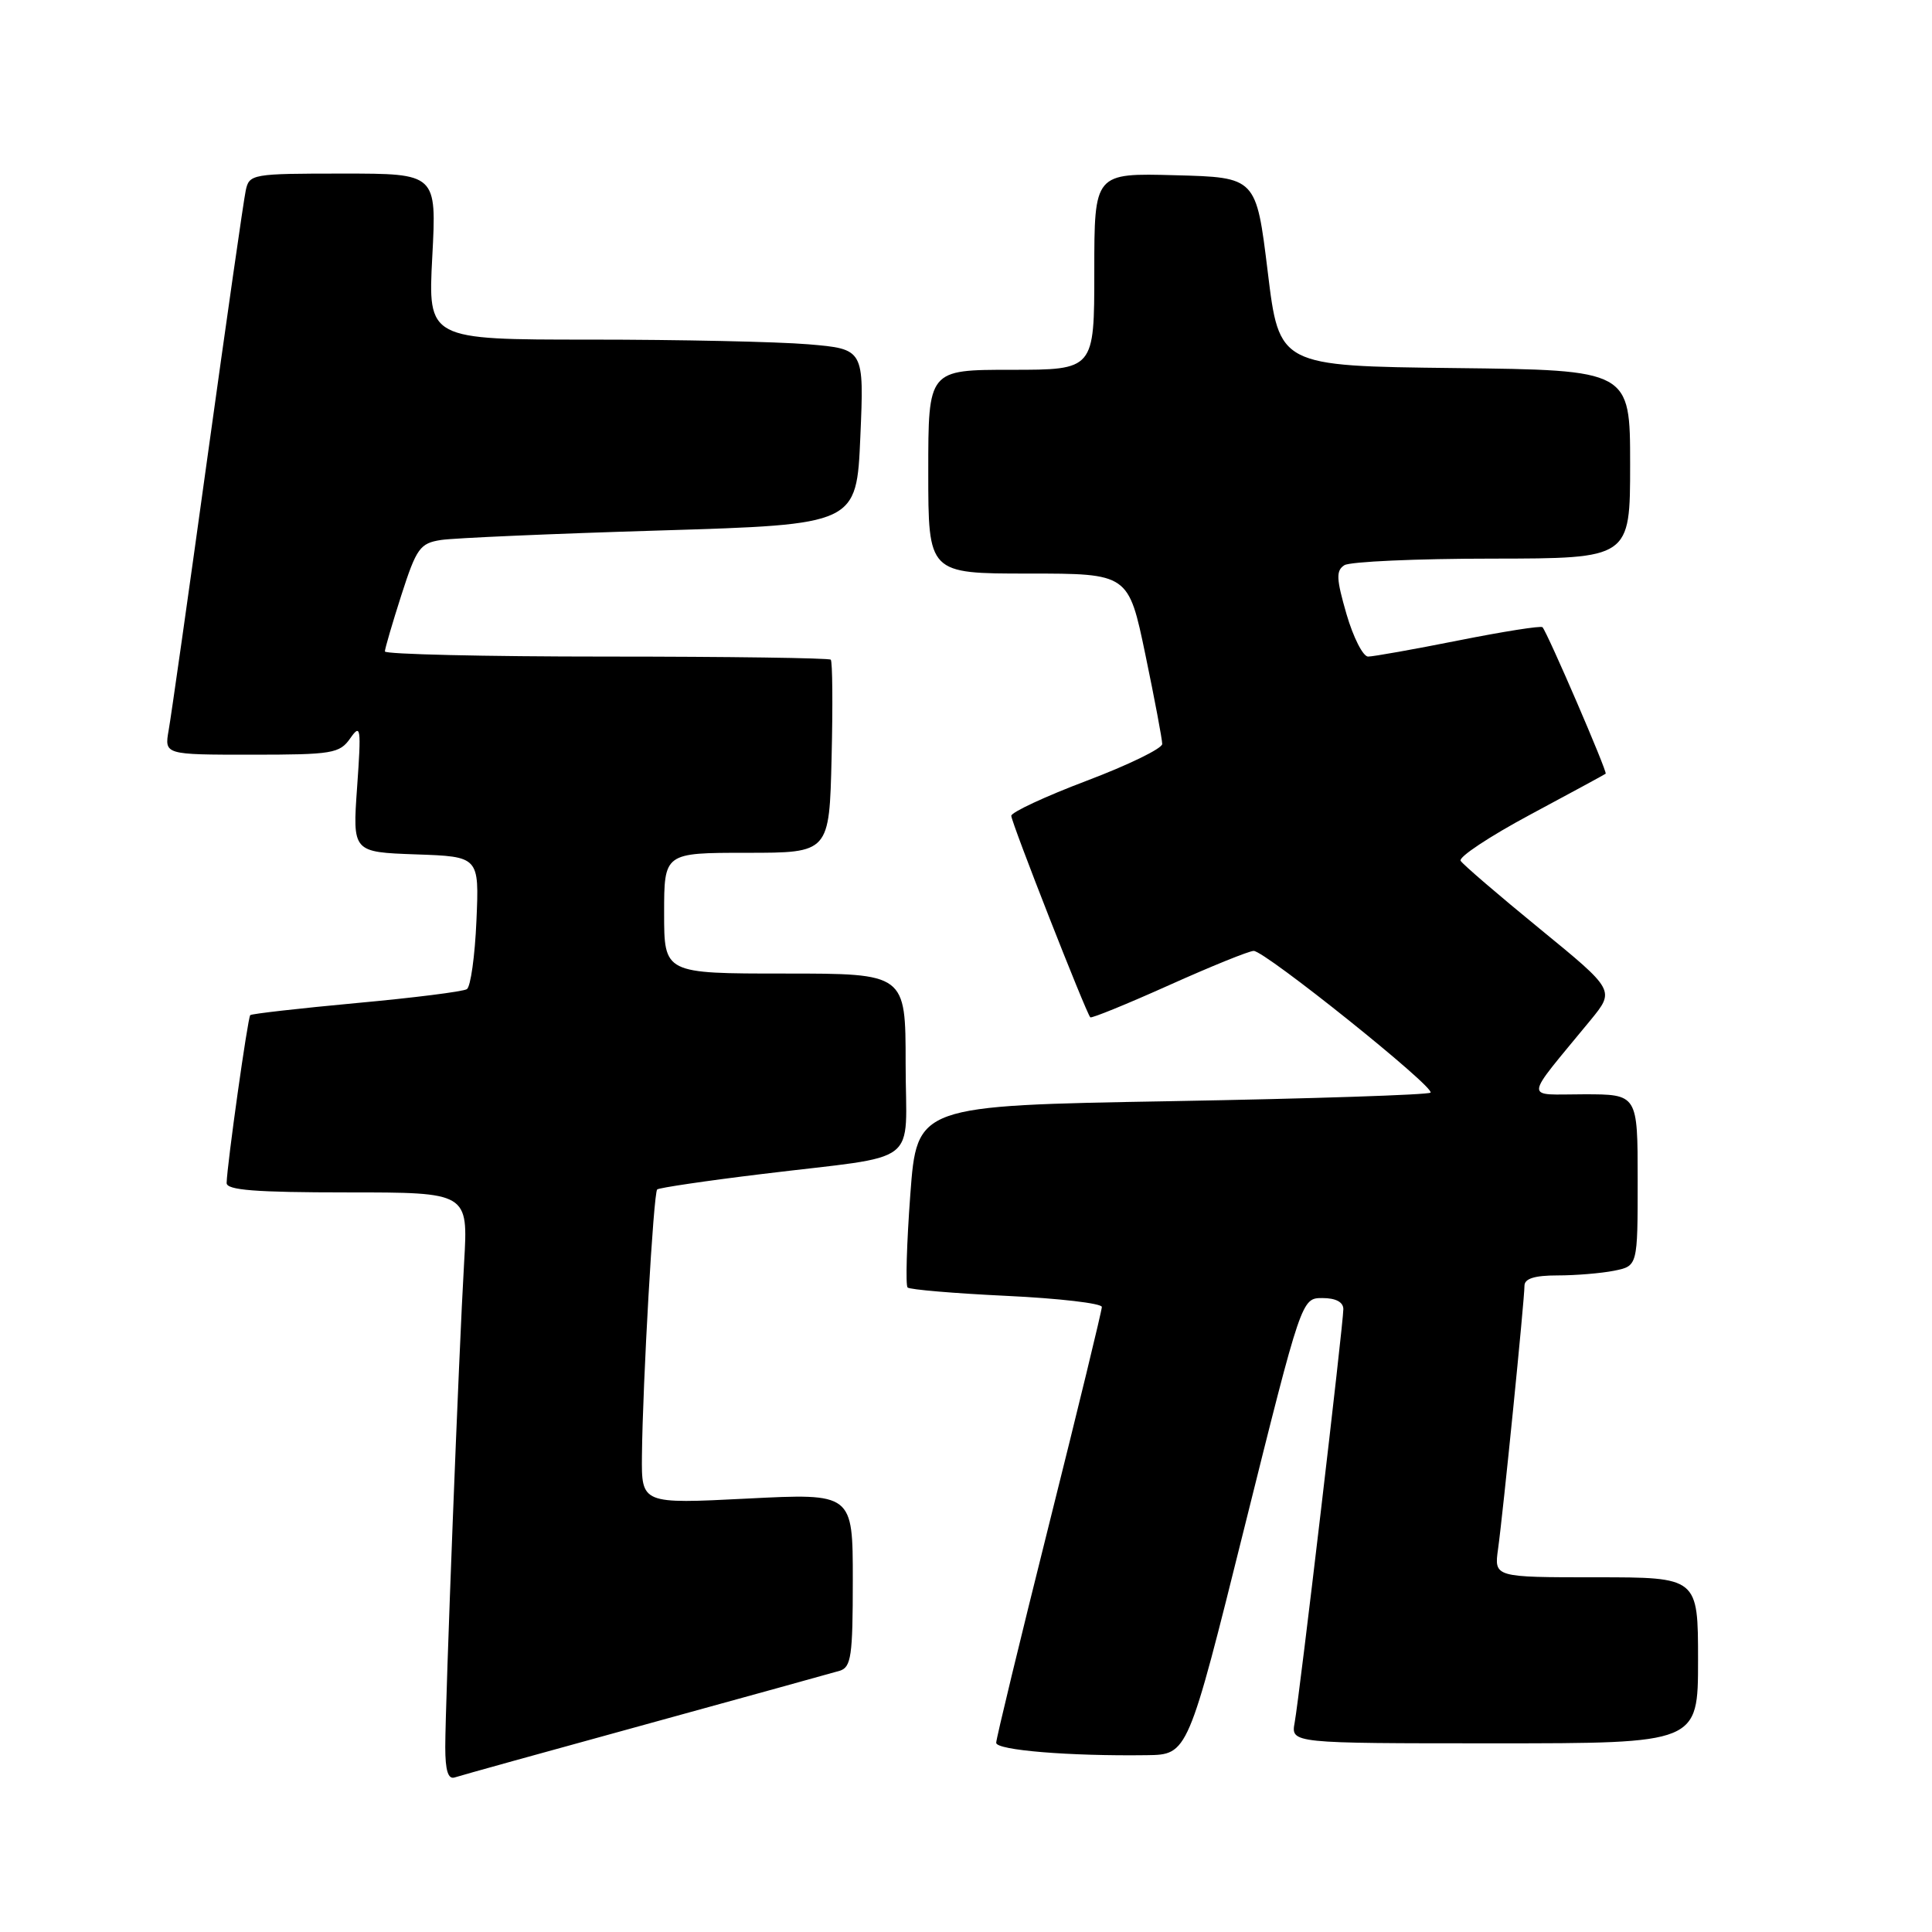 <?xml version="1.0" encoding="UTF-8" standalone="no"?>
<!DOCTYPE svg PUBLIC "-//W3C//DTD SVG 1.1//EN" "http://www.w3.org/Graphics/SVG/1.1/DTD/svg11.dtd" >
<svg xmlns="http://www.w3.org/2000/svg" xmlns:xlink="http://www.w3.org/1999/xlink" version="1.1" viewBox="0 0 256 256">
 <g >
 <path fill="currentColor"
d=" M 85.50 228.51 C 98.70 224.88 110.29 221.67 111.25 221.39 C 112.79 220.93 113.00 219.45 113.00 209.36 C 113.00 197.86 113.00 197.86 99.00 198.57 C 85.00 199.28 85.00 199.28 85.06 192.89 C 85.16 183.20 86.59 158.07 87.08 157.61 C 87.31 157.39 93.58 156.46 101.00 155.56 C 122.42 152.94 120.00 154.81 120.00 140.92 C 120.00 129.00 120.00 129.00 104.00 129.00 C 88.00 129.00 88.00 129.00 88.00 121.00 C 88.00 113.00 88.00 113.00 98.94 113.00 C 109.89 113.00 109.89 113.00 110.19 100.41 C 110.36 93.49 110.31 87.64 110.08 87.41 C 109.85 87.19 96.47 87.00 80.33 87.00 C 64.20 87.00 51.00 86.69 51.00 86.32 C 51.00 85.95 51.99 82.58 53.19 78.83 C 55.19 72.62 55.66 71.98 58.44 71.55 C 60.12 71.29 73.20 70.72 87.50 70.29 C 113.50 69.50 113.50 69.50 114.00 57.87 C 114.50 46.25 114.50 46.25 107.10 45.62 C 103.03 45.28 90.02 45.00 78.20 45.00 C 56.70 45.00 56.70 45.00 57.28 34.00 C 57.86 23.00 57.86 23.00 45.45 23.00 C 33.39 23.00 33.02 23.06 32.56 25.25 C 32.29 26.49 30.02 42.35 27.50 60.50 C 24.99 78.65 22.67 94.96 22.35 96.75 C 21.78 100.00 21.78 100.00 33.33 100.00 C 44.05 100.00 45.00 99.84 46.41 97.83 C 47.80 95.84 47.88 96.38 47.32 104.29 C 46.71 112.91 46.71 112.91 55.10 113.21 C 63.50 113.50 63.50 113.50 63.13 122.00 C 62.93 126.67 62.36 130.76 61.86 131.07 C 61.36 131.39 54.78 132.22 47.23 132.91 C 39.68 133.61 33.35 134.33 33.16 134.51 C 32.83 134.83 30.09 154.29 30.03 156.75 C 30.01 157.70 33.85 158.00 46.02 158.00 C 62.04 158.00 62.04 158.00 61.50 167.25 C 60.81 178.96 59.00 225.61 59.00 231.50 C 59.00 234.61 59.38 235.81 60.25 235.52 C 60.94 235.29 72.30 232.13 85.50 228.51 Z  M 164.93 202.25 C 172.47 172.00 172.47 172.00 175.23 172.00 C 177.00 172.00 178.00 172.53 178.00 173.47 C 178.00 175.40 172.20 224.68 171.55 228.25 C 171.05 231.00 171.05 231.00 198.03 231.00 C 225.00 231.00 225.00 231.00 225.00 220.00 C 225.00 209.00 225.00 209.00 211.49 209.00 C 197.98 209.00 197.98 209.00 198.50 205.25 C 199.16 200.54 202.00 172.22 202.00 170.37 C 202.00 169.42 203.34 169.00 206.37 169.00 C 208.78 169.00 212.16 168.72 213.87 168.38 C 217.00 167.75 217.00 167.75 217.00 156.38 C 217.00 145.00 217.00 145.00 209.87 145.00 C 201.86 145.00 201.76 146.12 210.75 135.18 C 213.99 131.22 213.99 131.22 204.04 123.08 C 198.56 118.60 193.83 114.54 193.54 114.06 C 193.24 113.57 197.38 110.83 202.75 107.95 C 208.11 105.08 212.62 102.63 212.76 102.52 C 213.02 102.31 205.07 83.88 204.39 83.11 C 204.20 82.89 199.20 83.68 193.27 84.86 C 187.35 86.04 181.95 87.00 181.28 87.00 C 180.61 87.00 179.32 84.47 178.42 81.38 C 177.06 76.68 177.01 75.61 178.14 74.89 C 178.89 74.42 187.71 74.02 197.75 74.02 C 216.00 74.00 216.00 74.00 216.00 61.52 C 216.00 49.04 216.00 49.04 192.75 48.77 C 169.50 48.50 169.50 48.50 167.98 36.00 C 166.45 23.50 166.45 23.50 155.73 23.22 C 145.00 22.93 145.00 22.93 145.00 35.97 C 145.00 49.00 145.00 49.00 134.00 49.00 C 123.00 49.00 123.00 49.00 123.00 62.50 C 123.00 76.00 123.00 76.00 136.27 76.00 C 149.53 76.00 149.53 76.00 151.77 86.75 C 153.00 92.66 154.00 97.99 154.00 98.58 C 154.00 99.18 149.50 101.37 144.00 103.45 C 138.50 105.53 134.00 107.63 134.00 108.10 C 134.00 108.96 143.91 134.23 144.47 134.80 C 144.63 134.96 149.32 133.05 154.89 130.55 C 160.46 128.05 165.51 126.00 166.12 126.00 C 167.62 126.00 190.22 144.11 189.55 144.78 C 189.26 145.07 173.83 145.58 155.26 145.91 C 121.50 146.50 121.50 146.50 120.62 158.29 C 120.14 164.78 119.98 170.31 120.26 170.60 C 120.55 170.88 126.45 171.38 133.39 171.71 C 140.33 172.04 146.00 172.70 146.00 173.18 C 146.00 173.66 142.85 186.63 139.00 202.00 C 135.15 217.37 132.00 230.39 132.00 230.93 C 132.00 231.91 141.68 232.71 151.95 232.57 C 157.40 232.50 157.40 232.50 164.93 202.25 Z "/>
</g>
</svg>